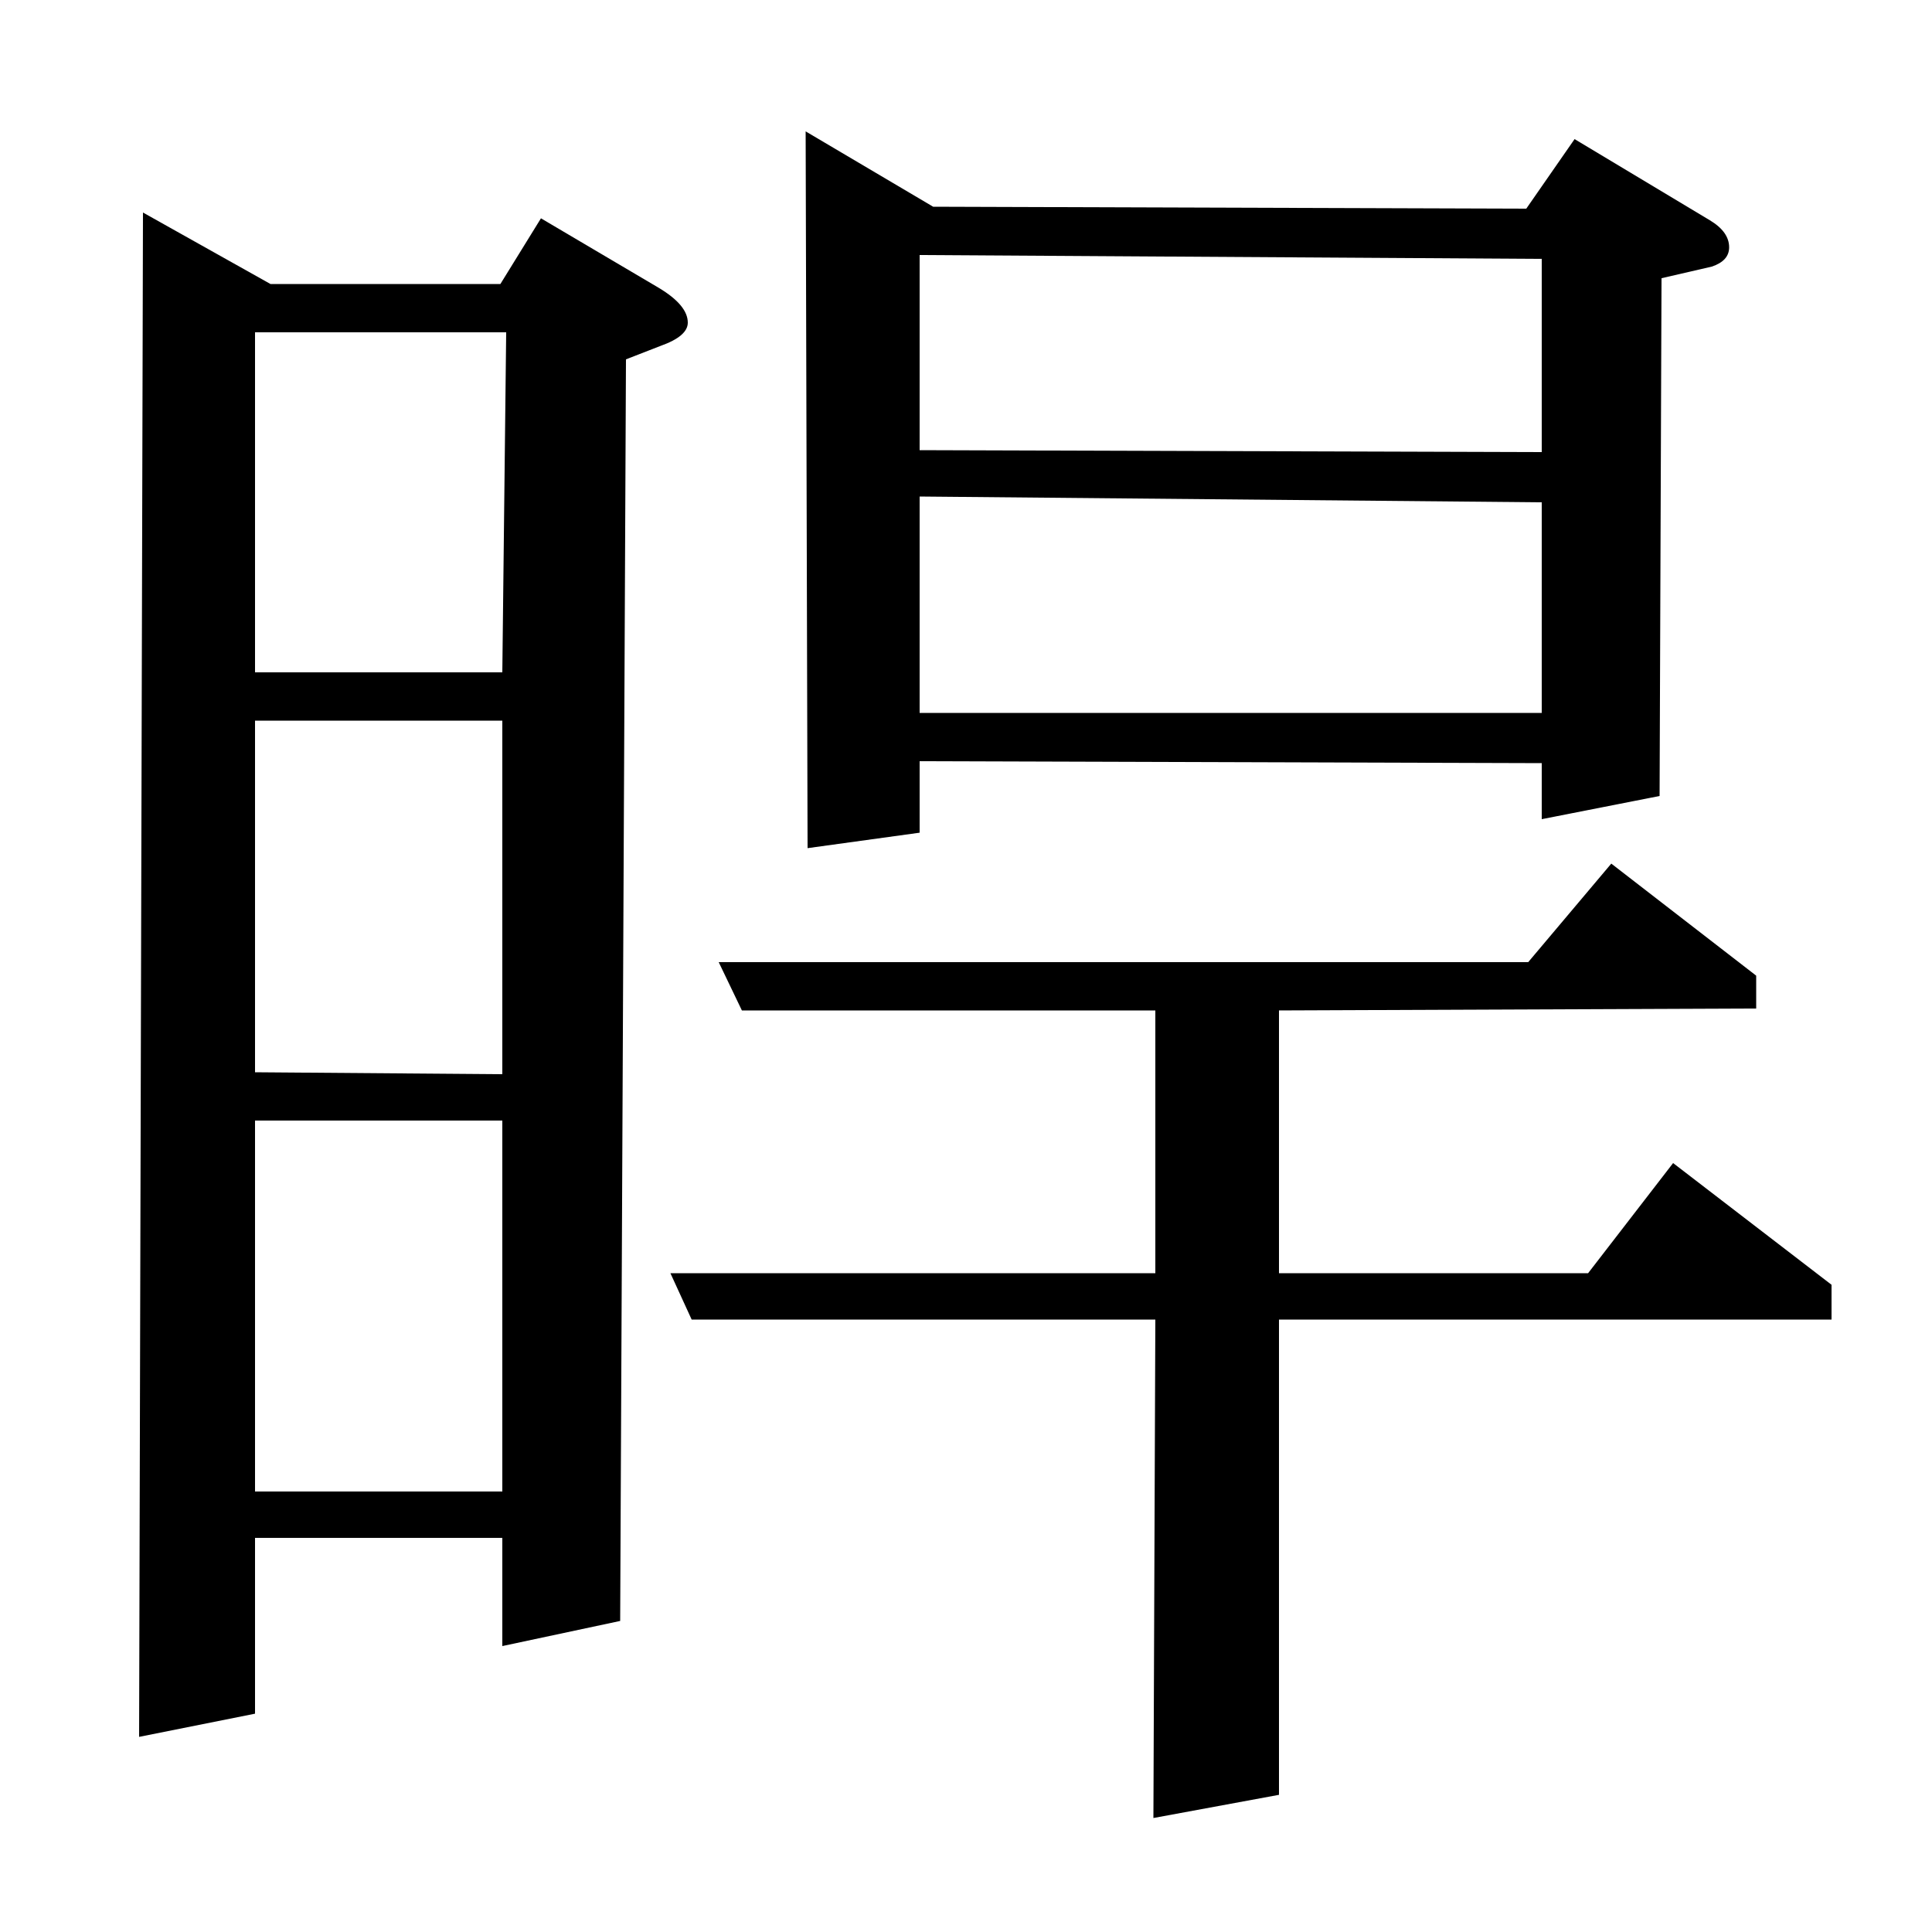 <?xml version="1.0" standalone="no"?>
<!DOCTYPE svg PUBLIC "-//W3C//DTD SVG 1.1//EN" "http://www.w3.org/Graphics/SVG/1.1/DTD/svg11.dtd" >
<svg xmlns="http://www.w3.org/2000/svg" xmlns:xlink="http://www.w3.org/1999/xlink" version="1.1" viewBox="0 -120 1000 1000">
  <g transform="matrix(1 0 0 -1 0 880)">
   <path fill="currentColor"
d="M72 101l2 789l66 -37h119l21 34l61 -36q15 -9 15 -18q0 -7 -14 -12l-18 -7l-3 -653l-61 -13v56h-128v-91zM132 228h128v192h-128v-192zM132 445l128 -1v183h-128v-182zM132 652h128l2 176h-130v-176zM358 317l-11 24h251v136h-214l-12 25h419l43 51l75 -58v-17l-247 -1
v-136h160l44 57l82 -63v-18h-286v-246l-65 -12l1 258h-240zM418 561l-1 371l66 -39l307 -1l25 36l70 -42q10 -6 10 -14q0 -7 -9 -10l-26 -6l-1 -268l-61 -12v29l-322 1v-37zM476 631h322v109l-322 3v-112zM476 868v-101l322 -1v100z" />
  </g>

</svg>
